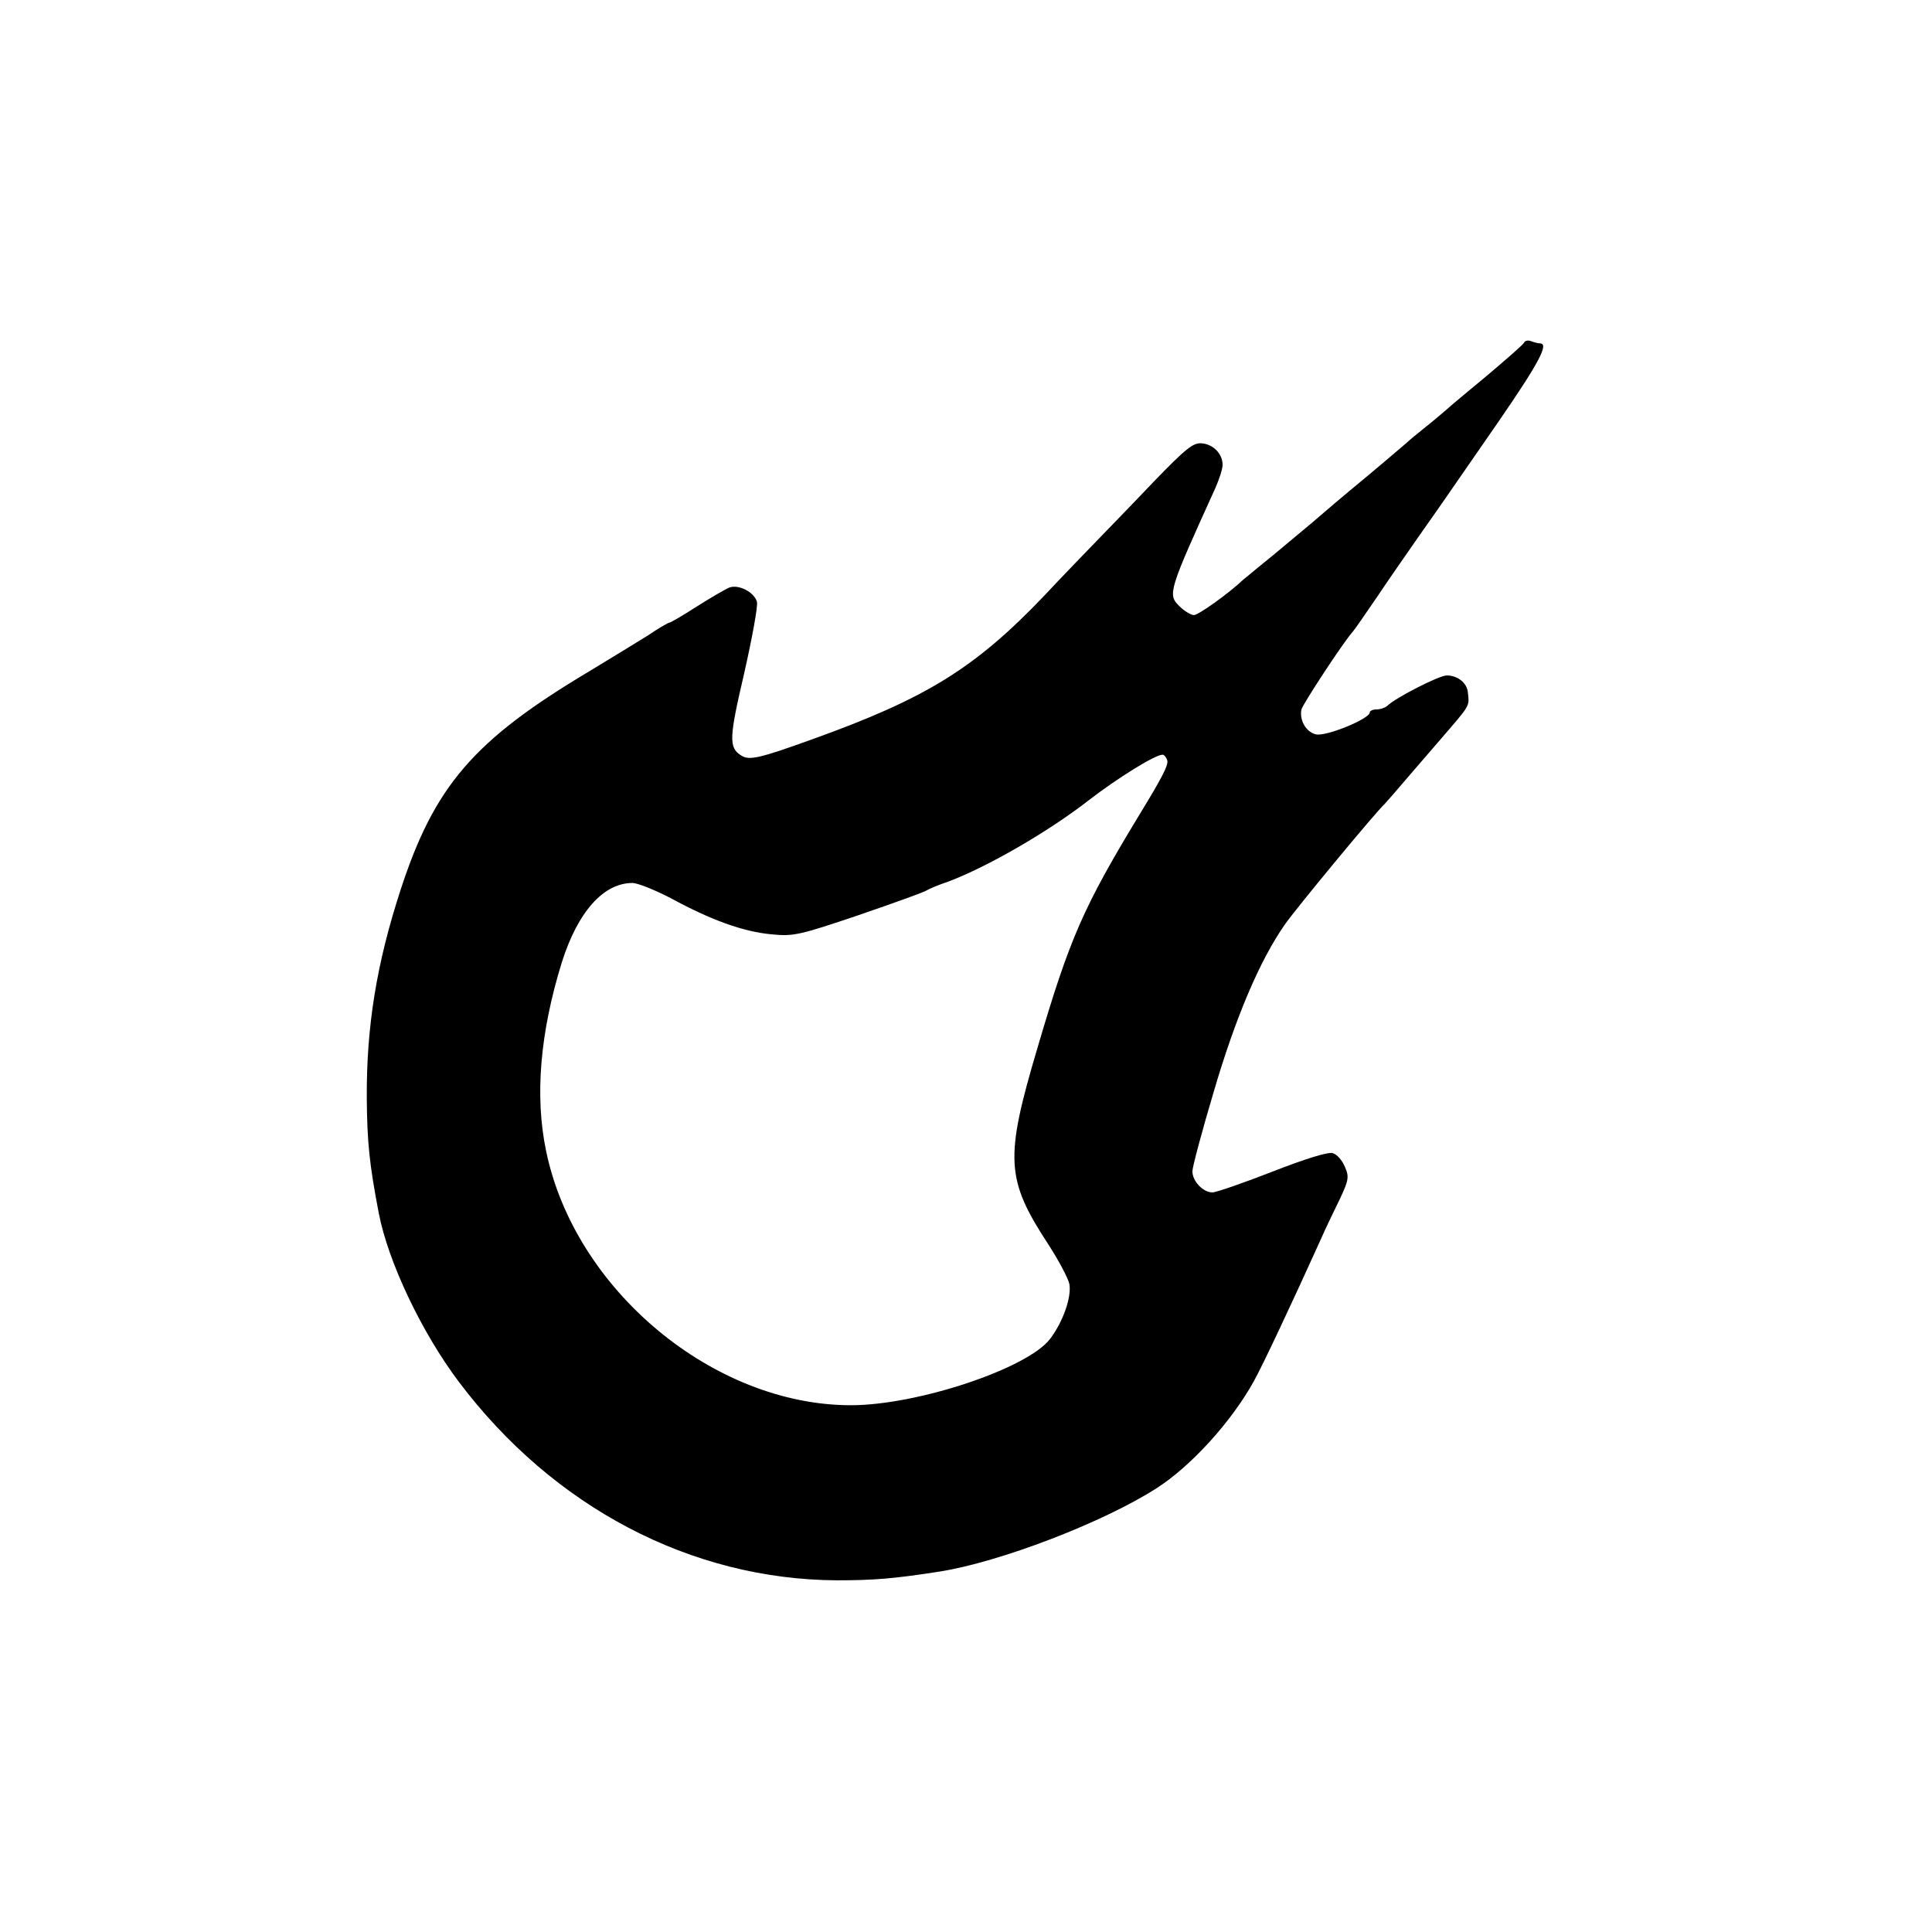 <?xml version="1.0" standalone="no"?>
<!DOCTYPE svg PUBLIC "-//W3C//DTD SVG 20010904//EN"
 "http://www.w3.org/TR/2001/REC-SVG-20010904/DTD/svg10.dtd">
<svg version="1.0" xmlns="http://www.w3.org/2000/svg"
 width="512pt" height="512pt" viewBox="0 0 512 512"
 preserveAspectRatio="xMidYMid meet">
<g transform="translate(0,512) scale(0.1,-0.1)"
fill="#000000" stroke="none">
<path d="M4039 4212 c-2 -5 -47 -44 -99 -88 -52 -43 -100 -83 -106 -89 -6 -5
-30 -26 -54 -45 -24 -19 -48 -39 -54 -45 -10 -9 -106 -90 -151 -127 -11 -9
-56 -47 -100 -85 -45 -37 -100 -84 -124 -103 -24 -19 -48 -40 -55 -45 -40 -38
-120 -95 -132 -95 -8 0 -26 11 -39 24 -31 31 -28 40 96 313 10 23 19 50 19 61
0 29 -24 54 -54 57 -23 3 -42 -12 -129 -102 -56 -59 -127 -132 -157 -163 -30
-31 -90 -93 -132 -138 -184 -193 -314 -273 -615 -381 -141 -51 -168 -57 -189
-43 -33 21 -32 46 8 217 21 93 37 179 34 190 -7 26 -49 47 -73 38 -10 -4 -48
-26 -86 -50 -37 -24 -70 -43 -73 -43 -3 0 -29 -15 -57 -34 -29 -18 -99 -61
-157 -96 -305 -182 -409 -303 -499 -580 -63 -194 -90 -360 -89 -550 1 -118 7
-176 32 -306 25 -129 114 -316 212 -446 250 -332 615 -524 1002 -526 95 0 149
4 271 23 160 25 434 130 576 221 92 59 199 177 258 284 22 39 101 207 177 375
12 28 35 75 50 106 24 51 26 60 14 87 -7 17 -21 33 -32 36 -12 4 -73 -15 -160
-49 -77 -30 -149 -55 -159 -55 -25 0 -53 30 -53 56 0 11 25 105 56 209 58 198
122 349 189 445 30 43 240 297 265 320 3 3 32 36 65 75 33 38 70 81 82 95 81
94 77 87 73 125 -2 25 -27 45 -56 45 -20 0 -136 -59 -158 -81 -6 -5 -18 -9
-28 -9 -10 0 -18 -4 -18 -8 0 -17 -117 -65 -143 -58 -26 6 -44 38 -38 66 3 13
110 177 136 206 6 7 35 49 65 93 30 45 81 118 113 164 32 45 63 90 70 100 7
10 67 97 135 195 111 161 138 212 113 212 -5 0 -16 3 -24 6 -8 3 -16 1 -18 -4z
m-946 -1106 c5 -12 -13 -46 -74 -146 -148 -244 -184 -326 -269 -615 -88 -296
-85 -350 29 -524 27 -42 52 -89 55 -104 6 -35 -17 -100 -51 -145 -60 -79 -352
-176 -528 -176 -365 0 -733 307 -808 675 -30 144 -16 312 42 499 42 133 110
210 187 210 14 0 61 -19 103 -41 105 -57 190 -88 265 -95 59 -6 75 -2 232 51
93 32 174 61 179 65 6 4 32 15 59 24 103 39 263 131 371 215 75 58 176 121
196 121 4 0 9 -6 12 -14z"/>
</g>
</svg>
